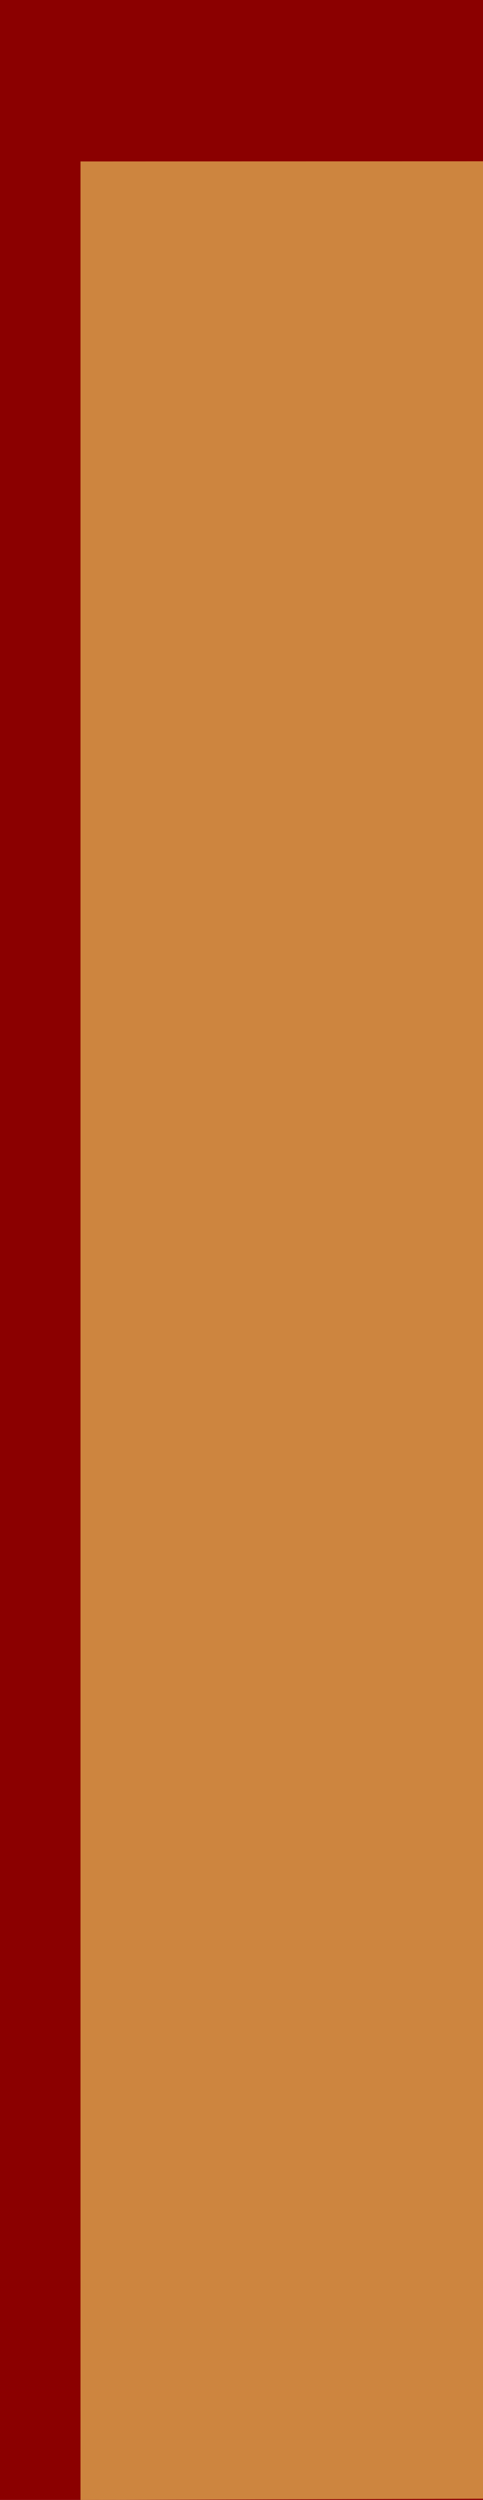 <?xml version="1.0" encoding="UTF-8"?>
<svg xmlns="http://www.w3.org/2000/svg" xmlns:xlink="http://www.w3.org/1999/xlink" contentScriptType="text/ecmascript" width="12" baseProfile="tiny" zoomAndPan="magnify" contentStyleType="text/css" viewBox="0 0 12 62" height="62" preserveAspectRatio="xMidYMid meet" version="1.0">
    <rect width="12" fill="none" height="62"/>
    <rect width="12" fill="#8b0000" height="62"/>
    <polygon fill="#cd853f" points="2,4.004 2,62 12,61.969 12,4 "/>
</svg>
